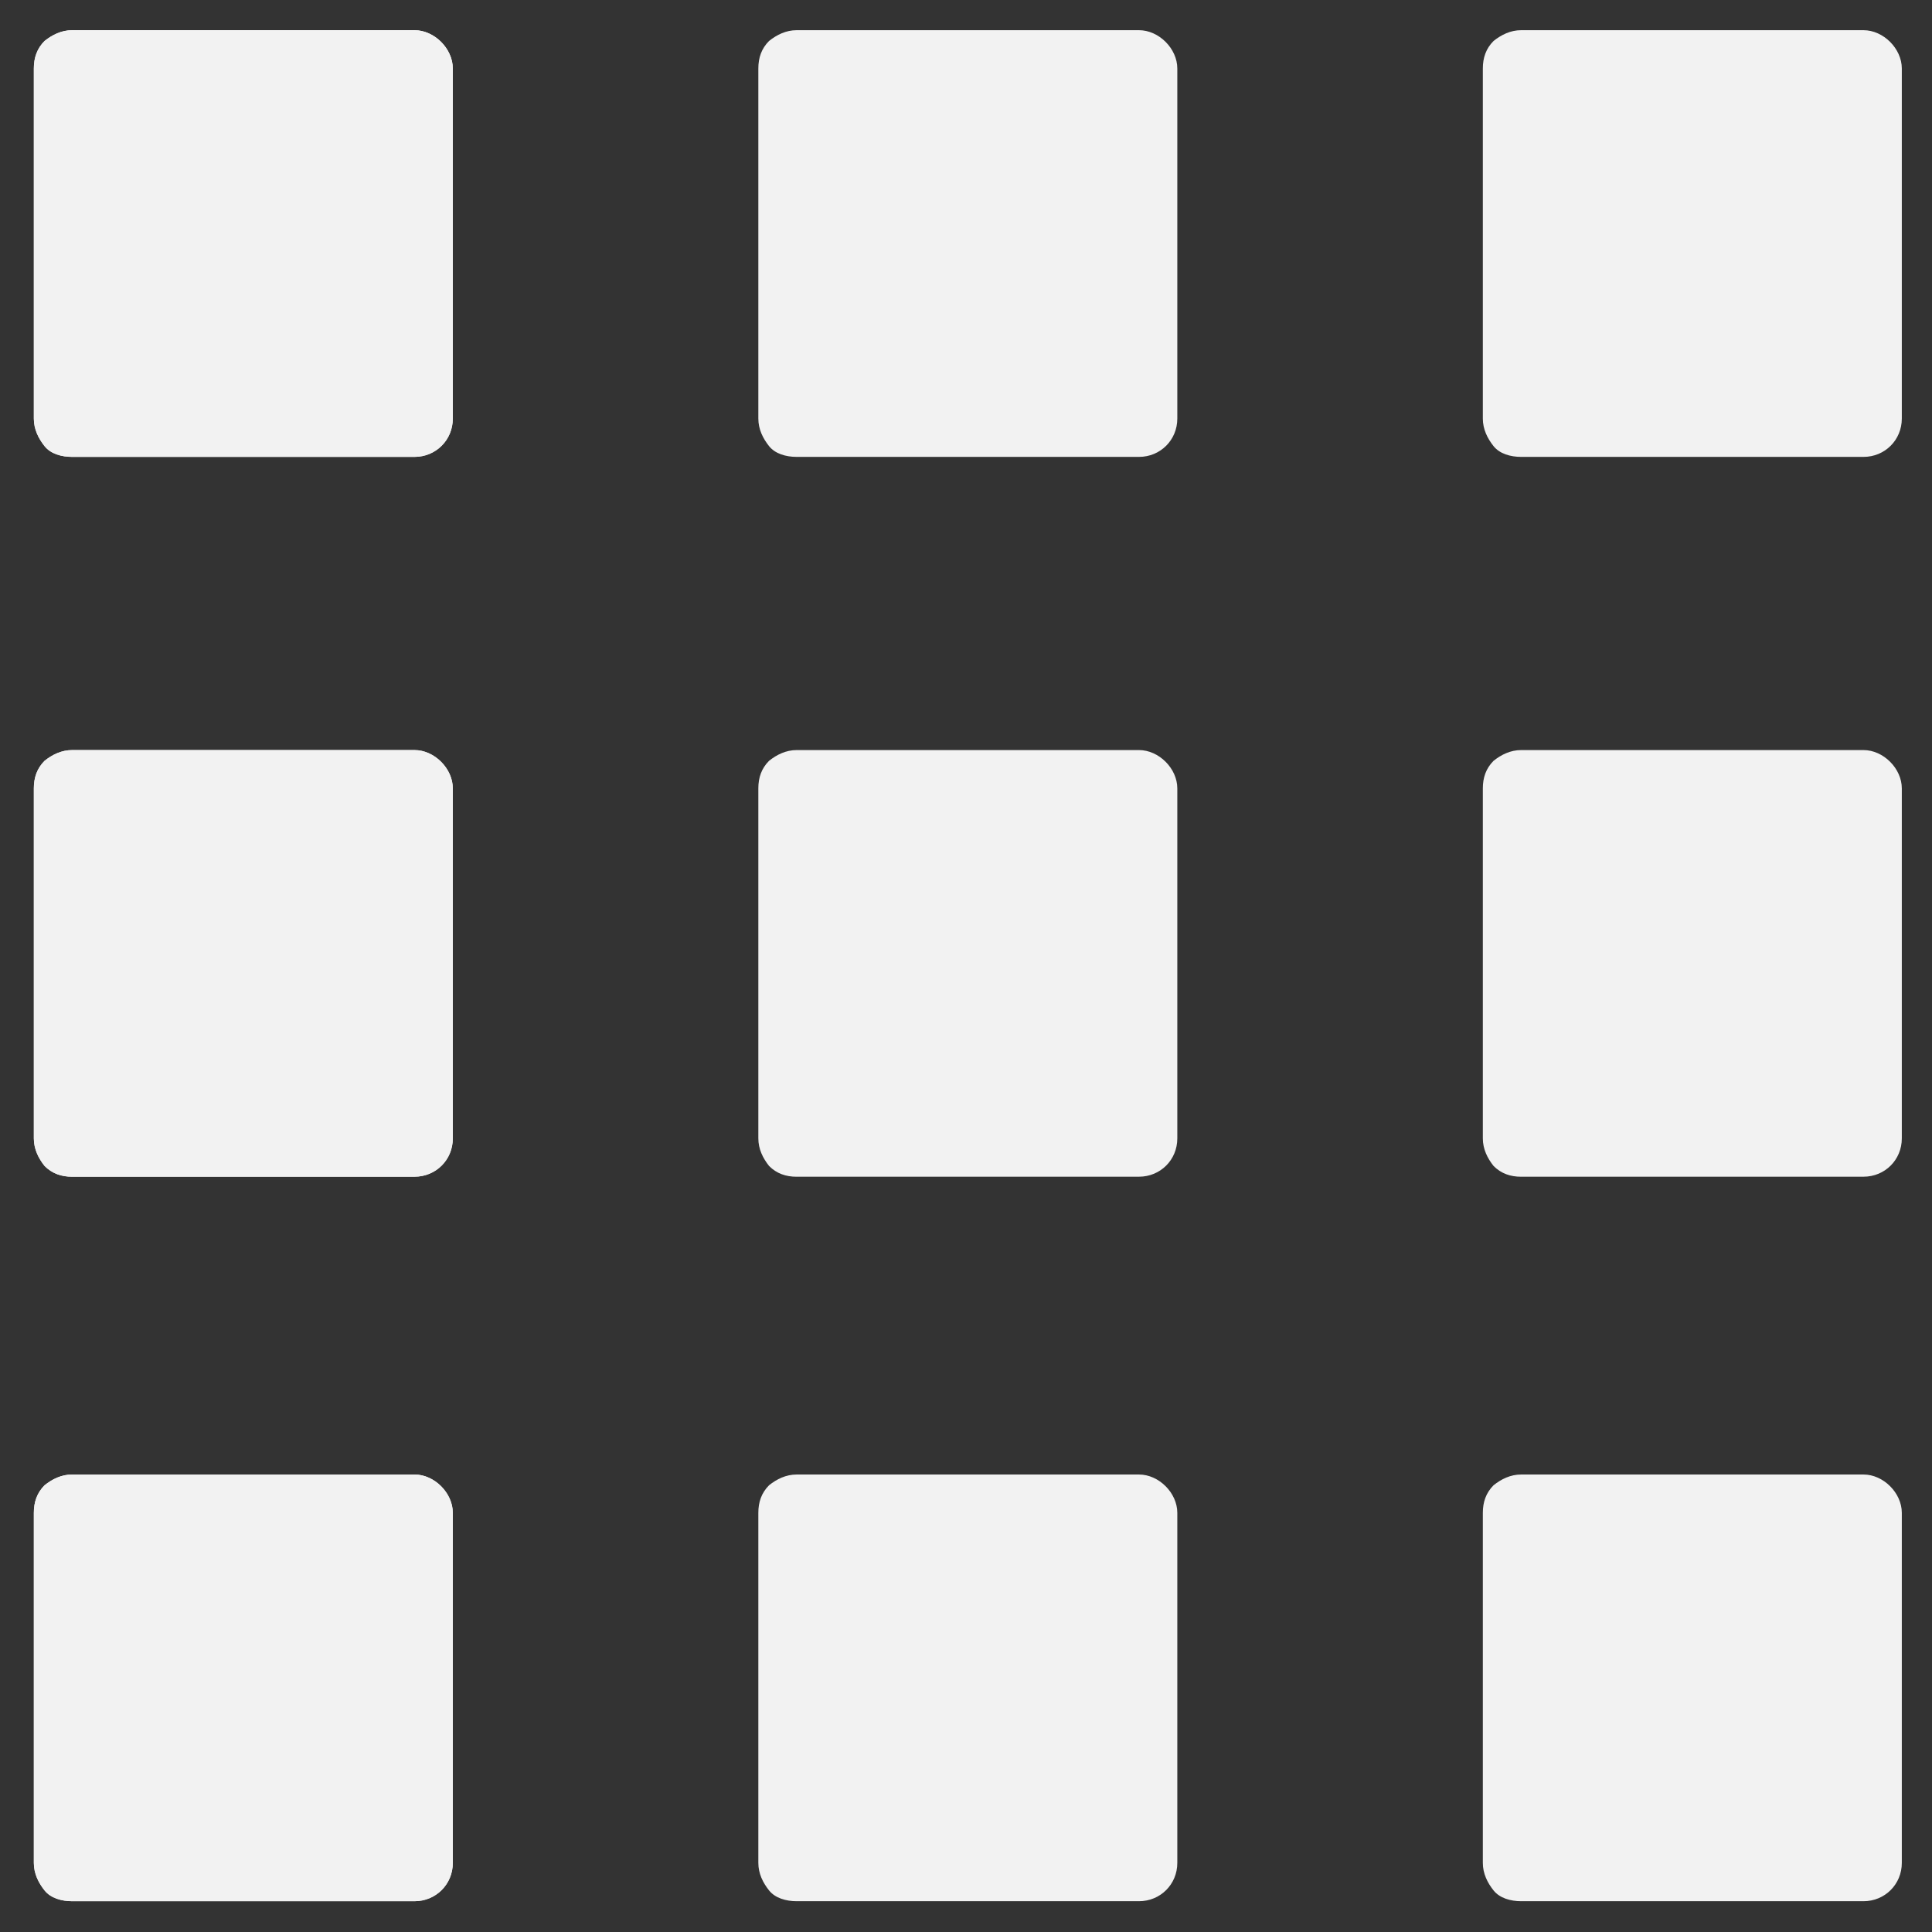 <svg xmlns="http://www.w3.org/2000/svg" viewBox="0 0 64 64"><rect x="0" y="0" width="64" height="64" fill="#333333" stroke="none"/><g fill="#F2F2F2"><path d="M61.73 15.135c.71 0 1.27-.56 1.27-1.27V2.27C63 1.61 62.39 1 61.73 1H50.392c-.356 0-.66.153-.915.356-.254.254-.356.56-.356.915v11.594c0 .356.153.66.356.915.203.253.56.355.915.355H61.73zM61.73 38.98c.71 0 1.27-.558 1.27-1.27V26.117c0-.66-.61-1.27-1.27-1.27H50.392c-.356 0-.66.152-.915.355-.254.254-.356.56-.356.915V37.71c0 .356.153.66.356.915.254.254.56.356.915.356H61.73zM61.73 62.98c.71 0 1.27-.56 1.27-1.27V50.115c0-.66-.61-1.27-1.27-1.27H50.392c-.356 0-.66.152-.915.355-.254.255-.356.56-.356.916V61.71c0 .355.153.66.356.914.203.254.56.356.915.356H61.73zM13.73 15.135c.71 0 1.27-.56 1.27-1.27V2.27C15 1.61 14.39 1 13.73 1H2.392c-.356 0-.66.153-.915.356-.254.254-.356.56-.356.915v11.594c0 .356.153.66.356.915s.56.355.915.355H13.73zM13.73 38.98c.71 0 1.27-.558 1.27-1.27V26.117c0-.66-.61-1.27-1.27-1.27H2.392c-.356 0-.66.152-.915.355-.254.254-.356.56-.356.915V37.71c0 .356.153.66.356.915.254.254.56.356.915.356H13.73zM13.73 62.98c.71 0 1.27-.56 1.27-1.27V50.115c0-.66-.61-1.27-1.27-1.27H2.392c-.356 0-.66.152-.915.355-.254.255-.356.56-.356.916V61.71c0 .355.153.66.356.914.203.254.56.356.915.356H13.73z"/><g><path d="M13.73 15.135c.71 0 1.27-.56 1.27-1.27V2.27C15 1.61 14.39 1 13.73 1H2.392c-.356 0-.66.153-.915.356-.254.254-.356.56-.356.915v11.594c0 .356.153.66.356.915s.56.355.915.355H13.73zM13.73 38.98c.71 0 1.27-.558 1.27-1.27V26.117c0-.66-.61-1.27-1.27-1.27H2.392c-.356 0-.66.152-.915.355-.254.254-.356.56-.356.915V37.71c0 .356.153.66.356.915.254.254.56.356.915.356H13.73zM13.73 62.98c.71 0 1.27-.56 1.27-1.27V50.115c0-.66-.61-1.27-1.27-1.27H2.392c-.356 0-.66.152-.915.355-.254.255-.356.56-.356.916V61.71c0 .355.153.66.356.914.203.254.56.356.915.356H13.73z"/></g><g><path d="M37.73 15.135c.71 0 1.27-.56 1.27-1.27V2.27C39 1.61 38.39 1 37.73 1H26.392c-.356 0-.66.153-.915.356-.254.254-.356.56-.356.915v11.594c0 .356.153.66.356.915.203.253.56.355.915.355H37.73zM37.73 38.98c.71 0 1.27-.558 1.27-1.27V26.117c0-.66-.61-1.27-1.27-1.27H26.392c-.356 0-.66.152-.915.355-.254.254-.356.56-.356.915V37.71c0 .356.153.66.356.915.254.254.56.356.915.356H37.73zM37.73 62.98c.71 0 1.27-.56 1.27-1.27V50.115c0-.66-.61-1.27-1.27-1.27H26.392c-.356 0-.66.152-.915.355-.254.255-.356.56-.356.916V61.71c0 .355.153.66.356.914.203.254.56.356.915.356H37.73z"/></g></g></svg>